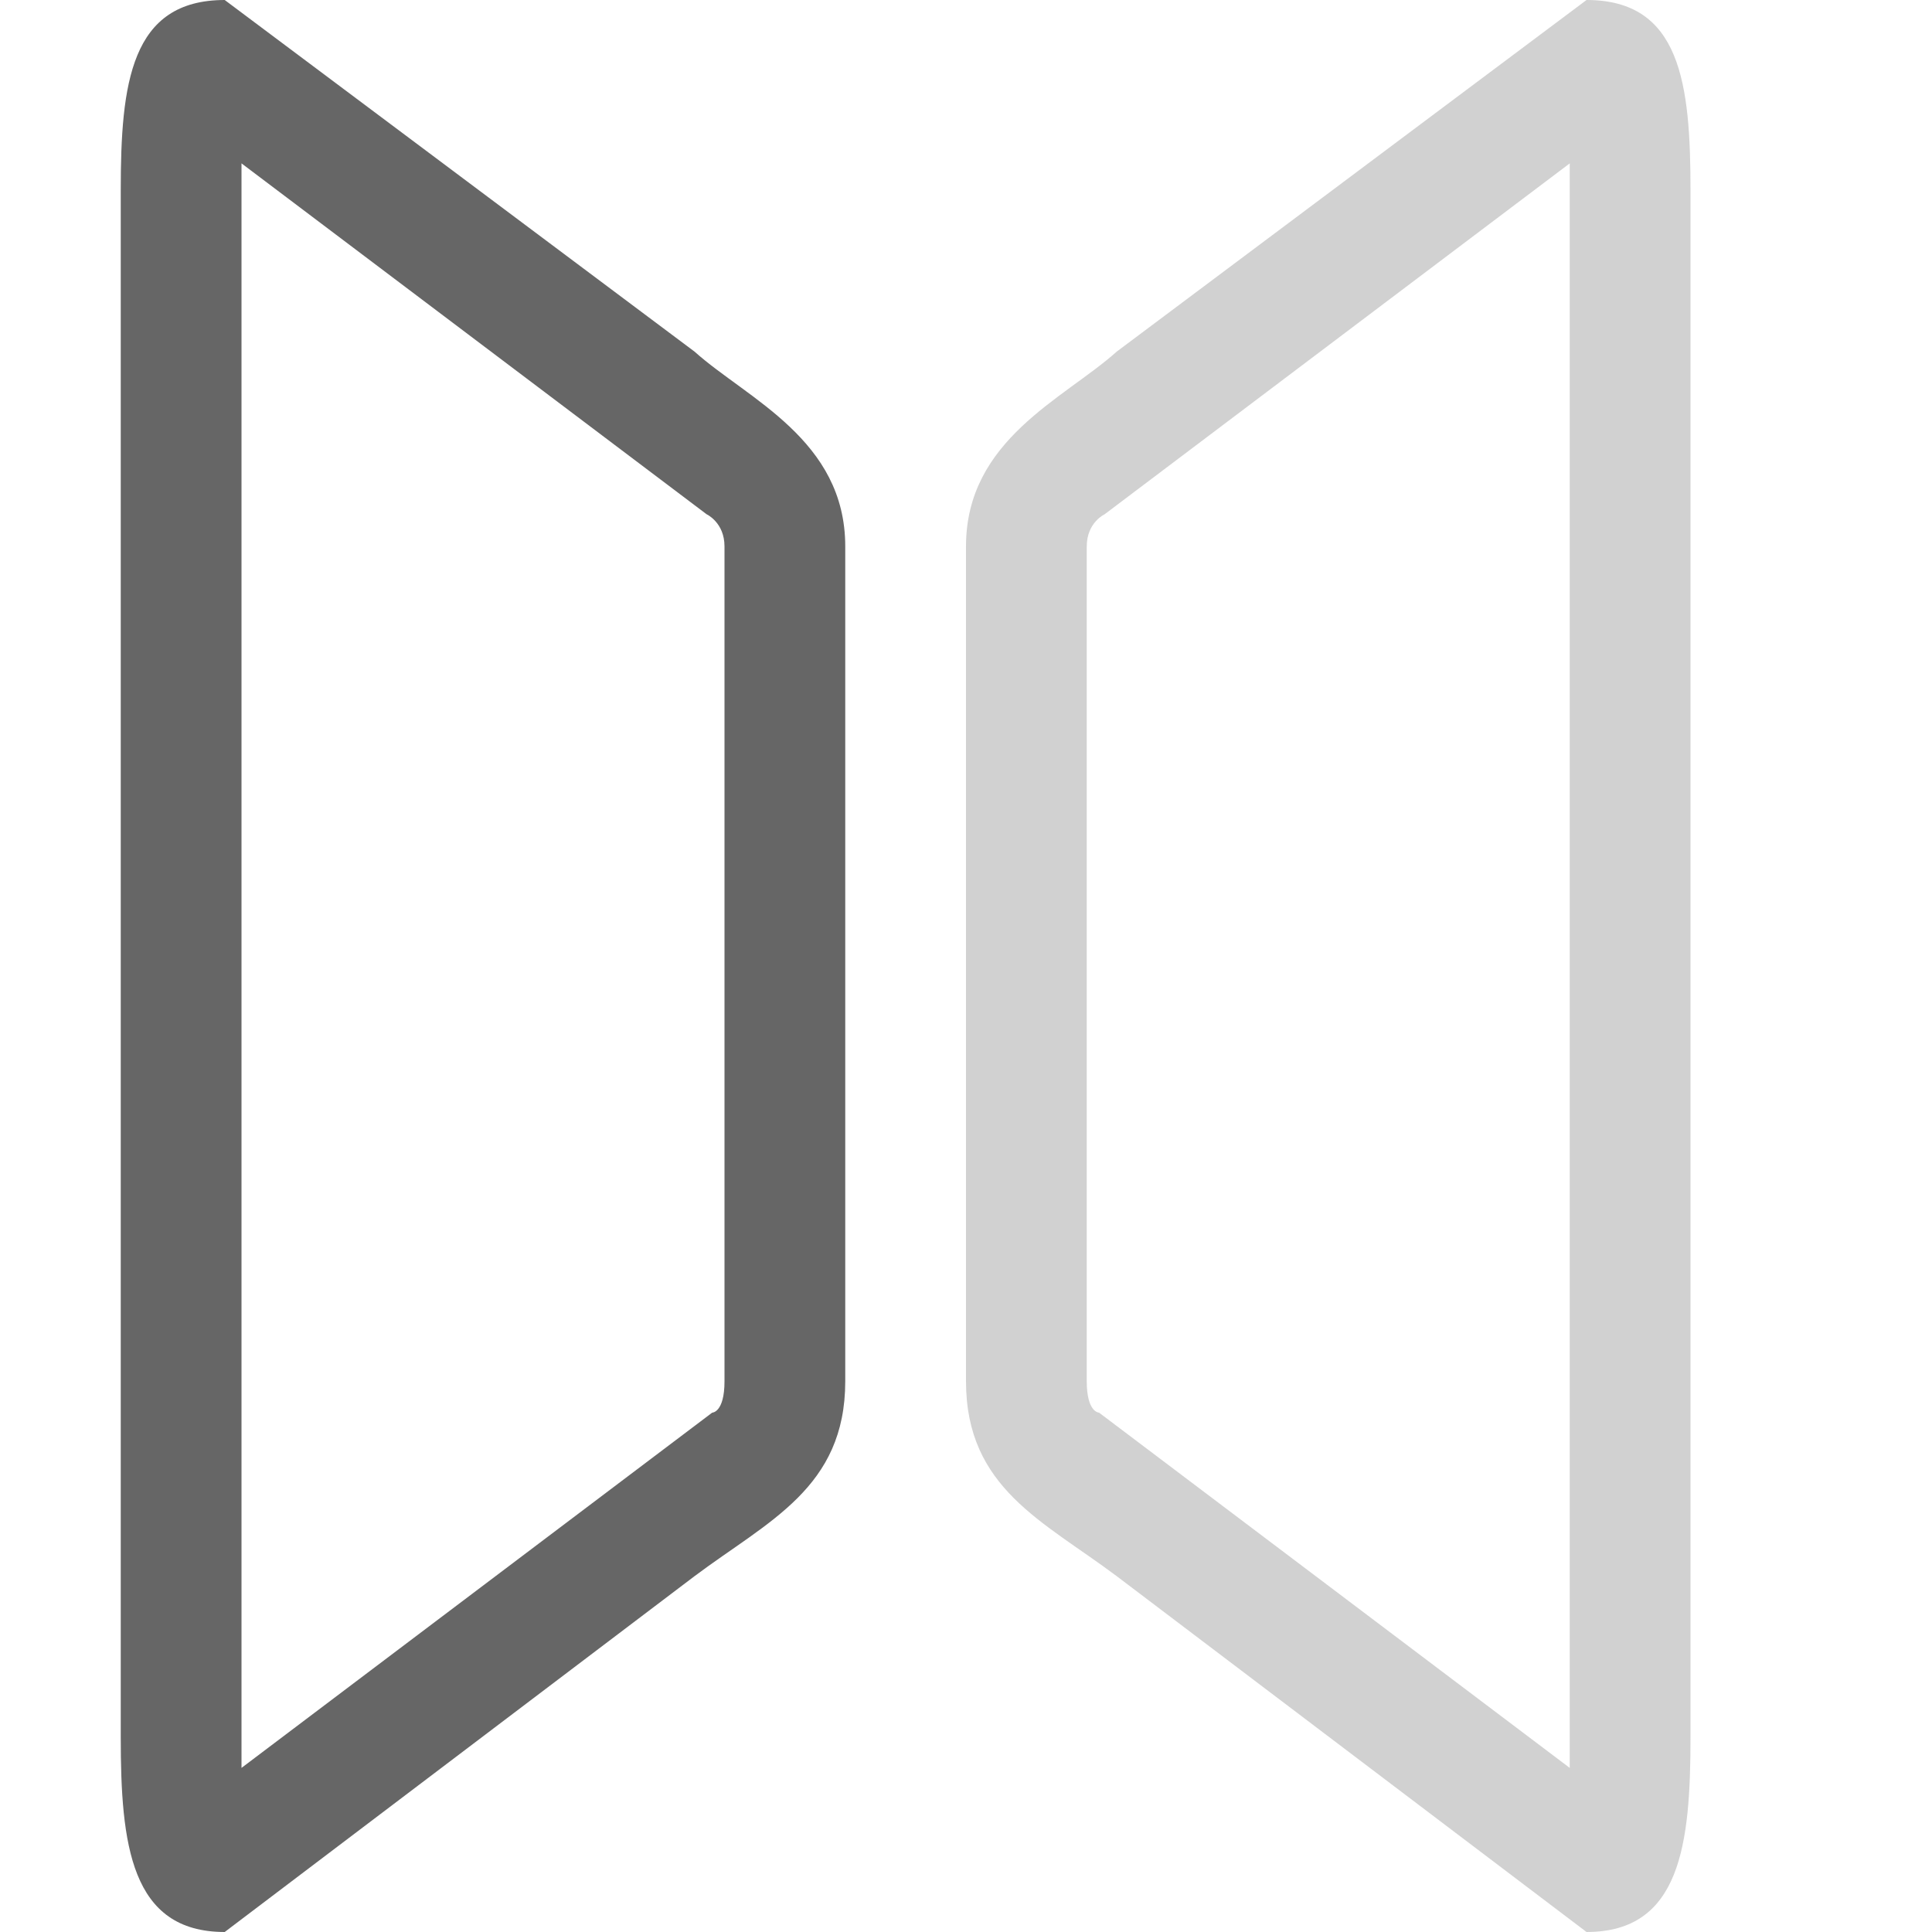 <svg width="16" height="16" version="1.1" xmlns="http://www.w3.org/2000/svg">
 <path d="m1.861 0c-0.78 0-0.861 0.692-0.861 1.576v12.811c0 0.884 0.081 1.613 0.861 1.613l3.891-2.947c0.608-0.456 1.248-0.729 1.248-1.614v-6.914c0-0.884-0.812-1.222-1.248-1.613zm0.139 1.353 3.852 2.906s0.148 0.068 0.148 0.266v6.914c0 0.26-0.102 0.26-0.102 0.26l-3.898 2.942z" fill="#666"/>
 <path d="m13.139 0c0.78 0 0.861 0.692 0.861 1.576v12.811c0 0.884-0.081 1.613-0.861 1.613l-3.891-2.947c-0.608-0.456-1.248-0.729-1.248-1.614v-6.914c0-0.884 0.812-1.222 1.248-1.613zm-0.139 1.353-3.852 2.906s-0.148 0.068-0.148 0.266v6.914c0 0.26 0.102 0.26 0.102 0.26l3.898 2.942z" fill="#666" opacity=".3"/>
</svg>
